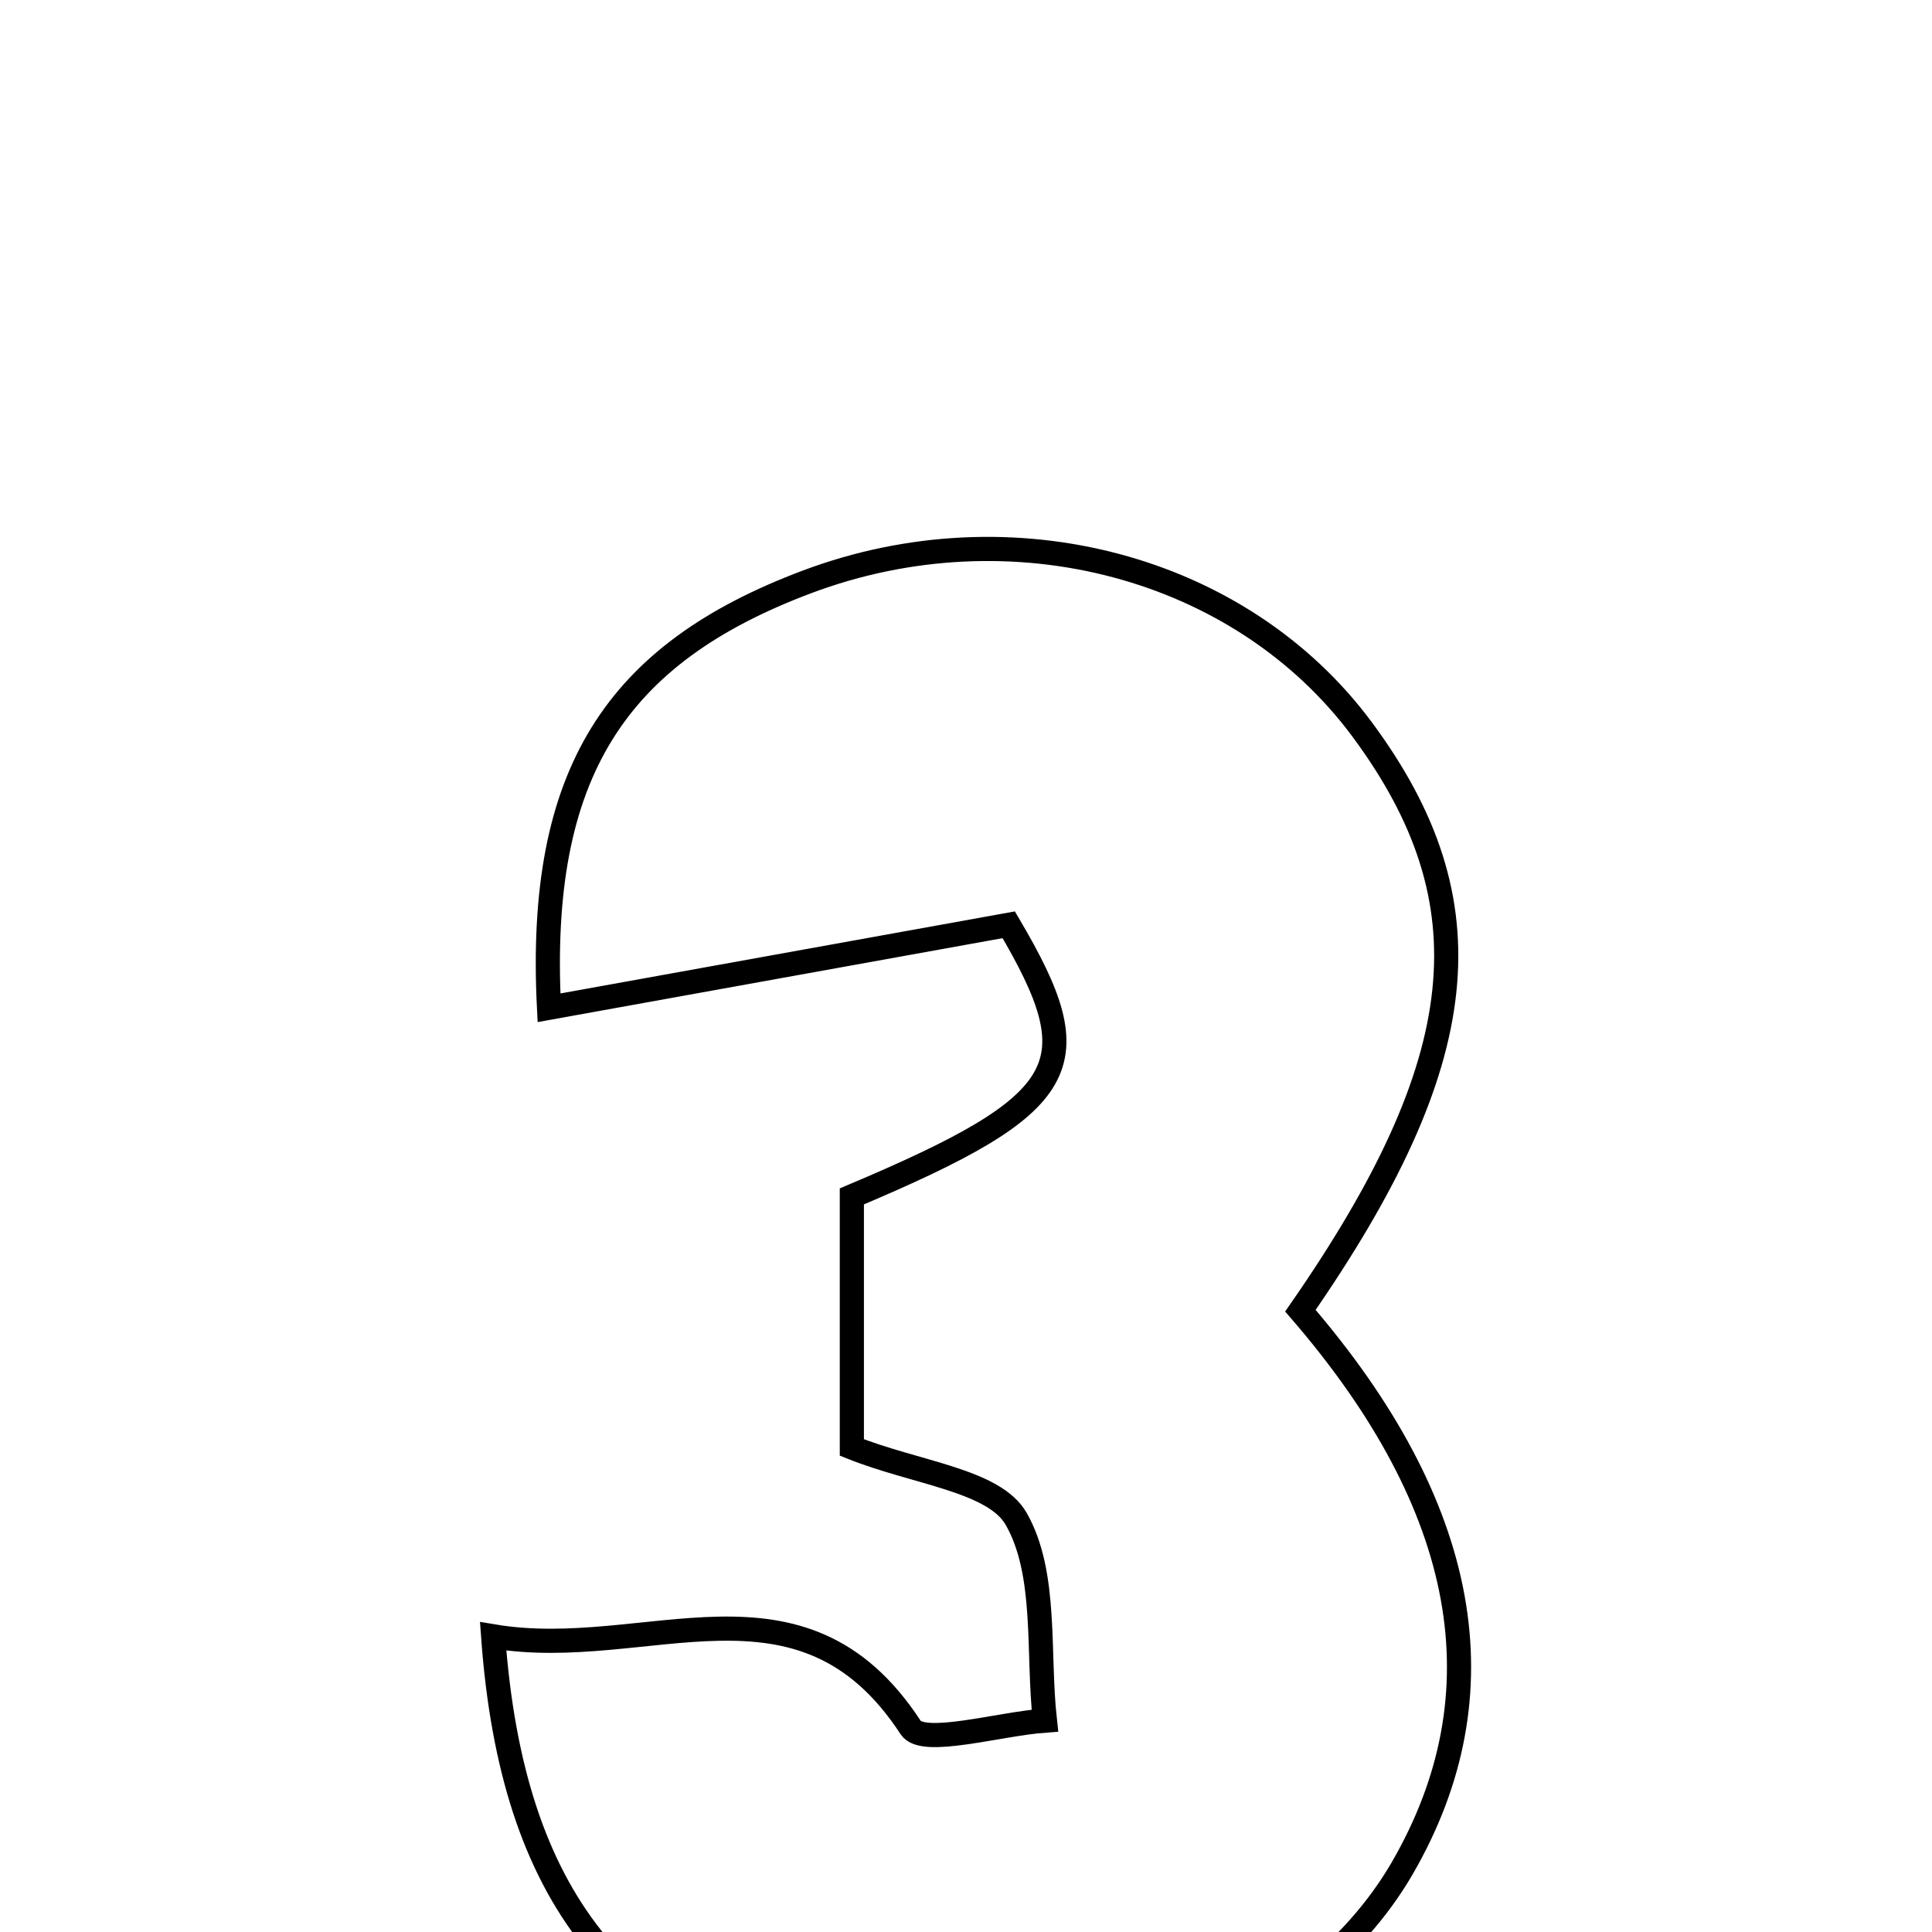 <svg xmlns="http://www.w3.org/2000/svg" viewBox="0.0 0.0 24.0 24.0" height="200px" width="200px"><path fill="none" stroke="black" stroke-width=".3" stroke-opacity="1.0"  filling="0" d="M10.023 7.229 C12.565 6.273 15.419 7.032 16.923 9.064 C18.514 11.213 18.304 13.185 16.154 16.282 C18.252 18.711 18.676 21.035 17.42 23.206 C16.207 25.302 13.117 26.474 10.44 25.853 C7.722 25.223 6.361 23.583 6.126 20.327 C8.038 20.649 9.952 19.375 11.313 21.461 C11.466 21.695 12.405 21.416 12.98 21.374 C12.886 20.525 13.012 19.551 12.624 18.869 C12.35 18.387 11.38 18.3 10.582 17.981 C10.582 16.992 10.582 15.924 10.582 14.862 C13.344 13.697 13.559 13.232 12.531 11.488 C10.552 11.845 8.712 12.178 6.82 12.519 C6.672 9.603 7.65 8.121 10.023 7.229"></path></svg>